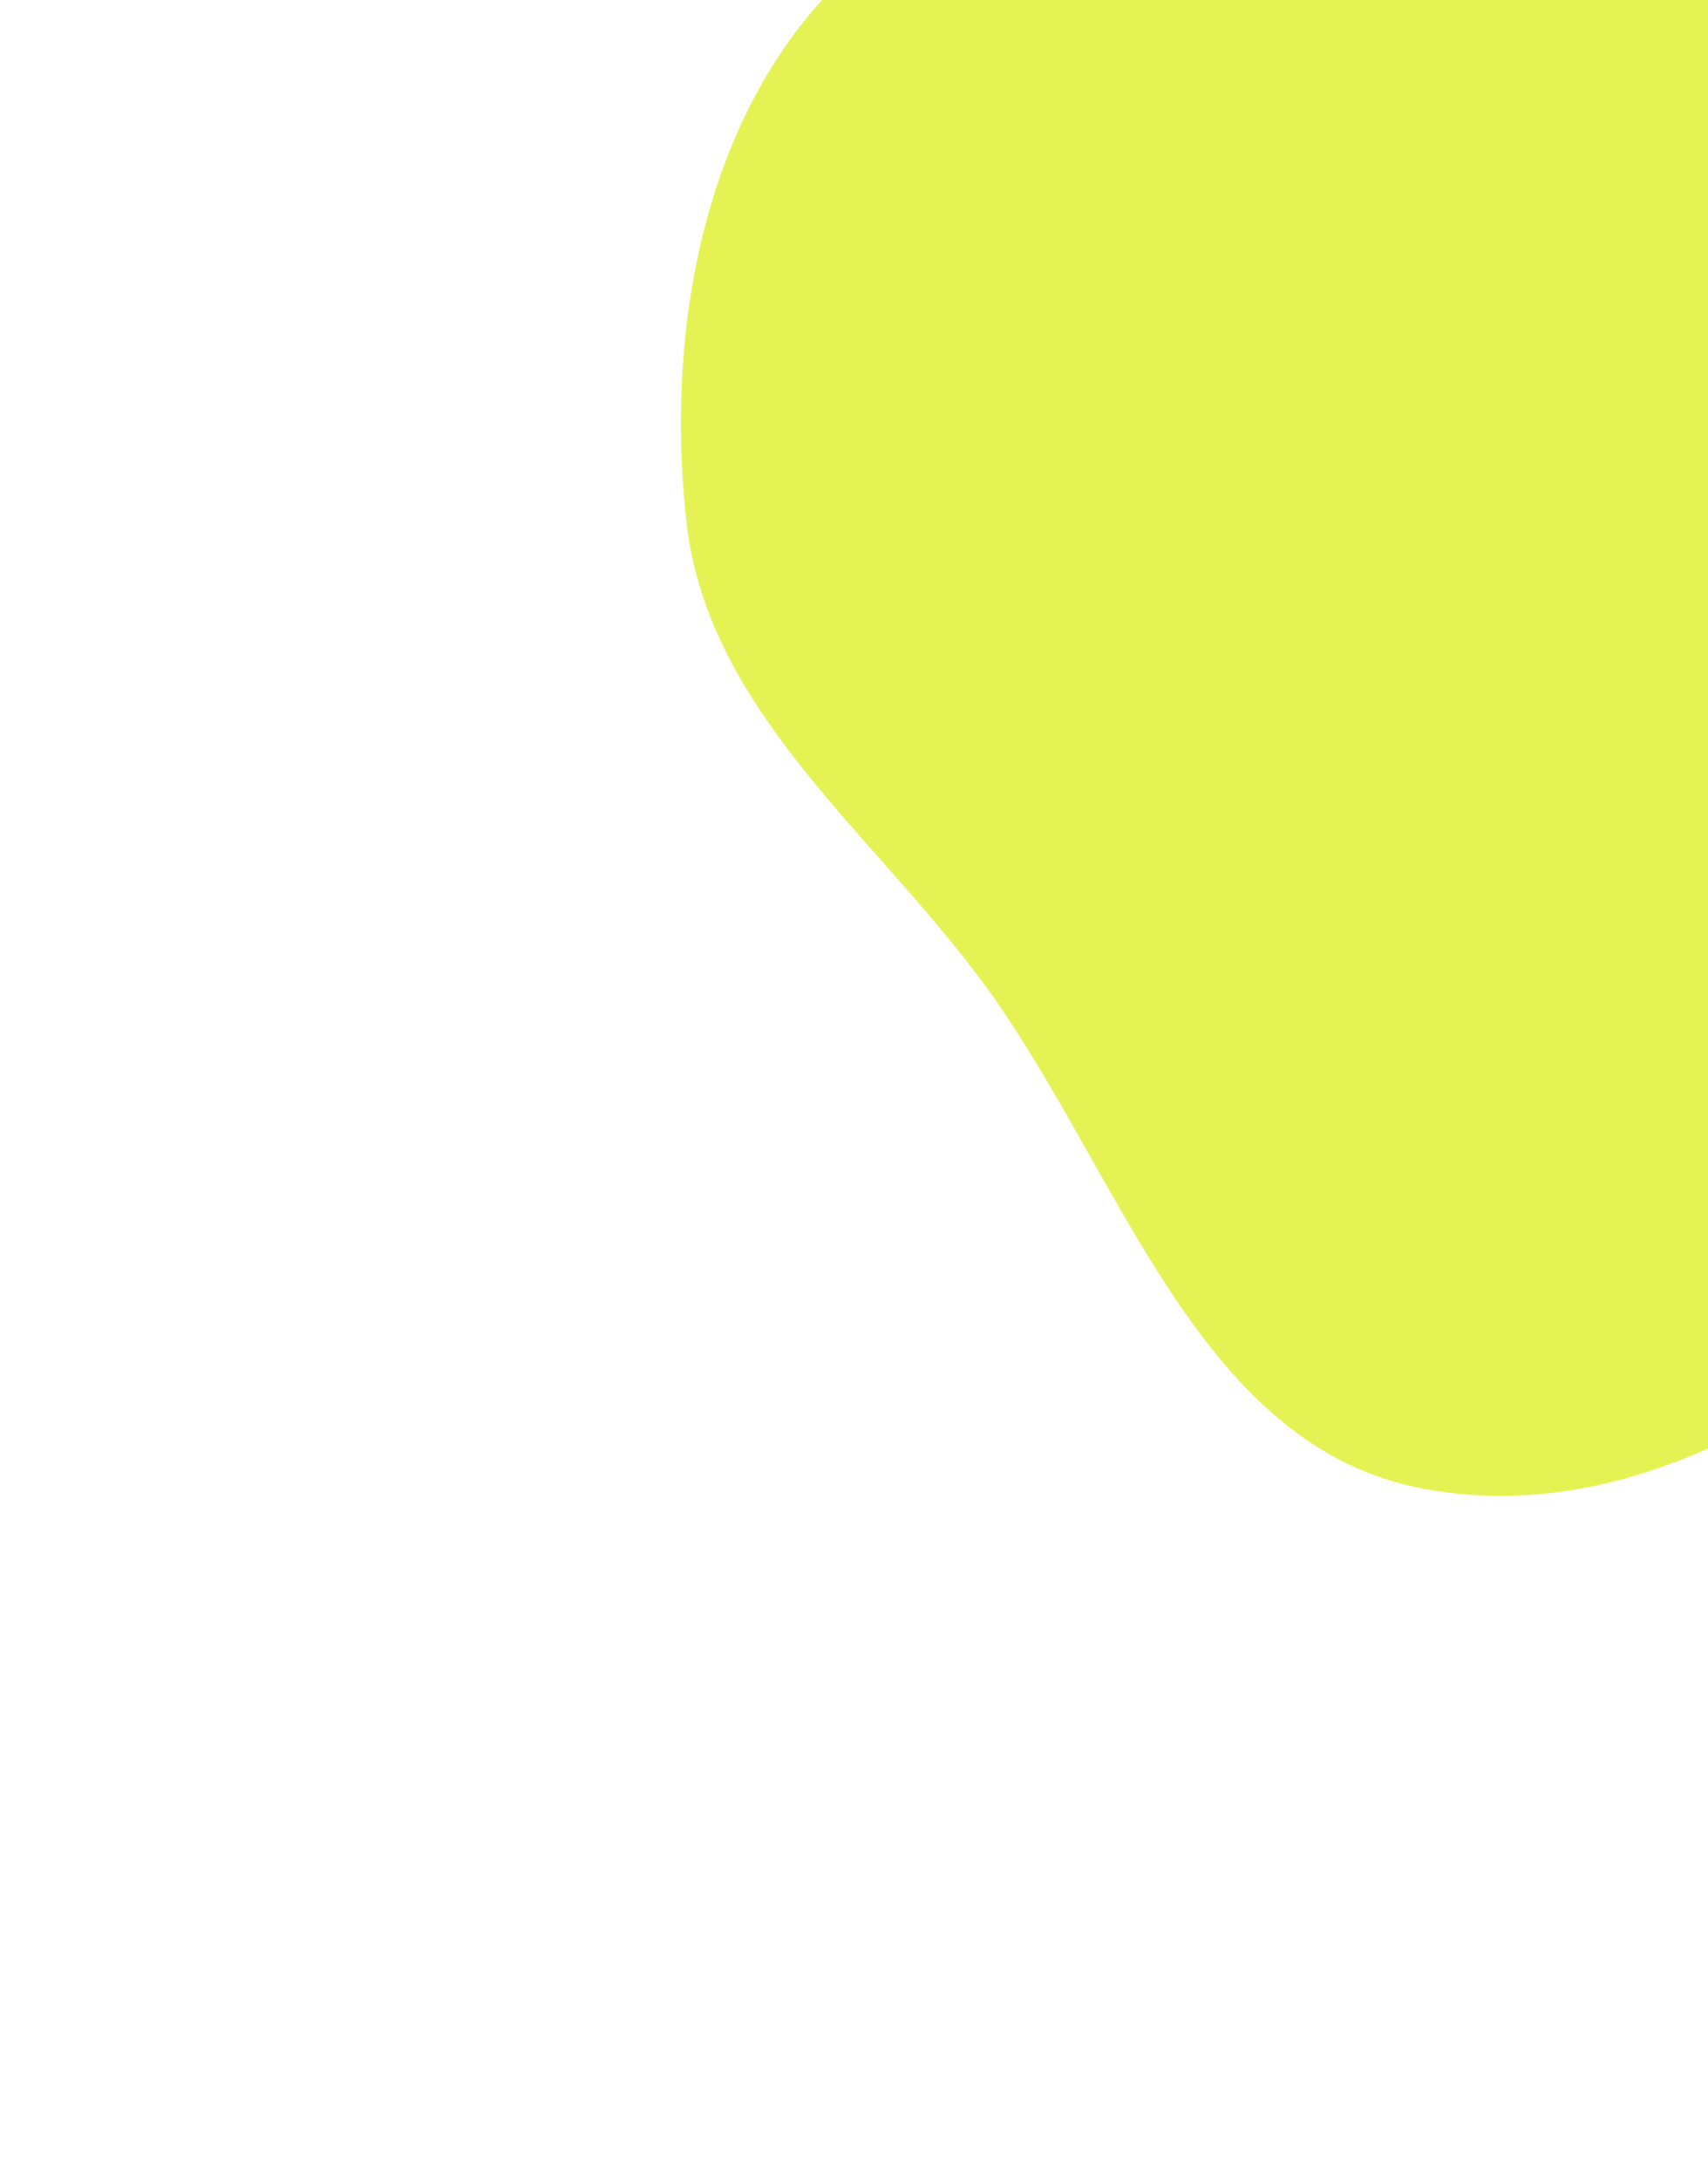 <svg width="301" height="384" viewBox="0 0 301 384" fill="none" xmlns="http://www.w3.org/2000/svg">
<g filter="url(#filter0_f_2_84)">
<path fill-rule="evenodd" clip-rule="evenodd" d="M251.22 -18.056C294.661 -23.177 339.812 -57.502 376.483 -33.657C414.992 -8.615 421.914 45.716 419.861 91.606C417.9 135.457 396.609 174.919 365.757 206.142C334.691 237.583 294.716 270.137 251.22 262.277C209.971 254.822 197.182 204.398 171.746 171.079C151.912 145.097 124.462 124.102 120.932 91.606C117.05 55.873 124.876 15.906 152.375 -7.24C178.737 -29.428 217.001 -14.022 251.22 -18.056Z" fill="#E4F353"/>
</g>
<defs>
<filter id="filter0_f_2_84" x="0" y="-162" width="540.185" height="545.465" filterUnits="userSpaceOnUse" color-interpolation-filters="sRGB">
<feFlood flood-opacity="0" result="BackgroundImageFix"/>
<feBlend mode="normal" in="SourceGraphic" in2="BackgroundImageFix" result="shape"/>
<feGaussianBlur stdDeviation="60" result="effect1_foregroundBlur_2_84"/>
</filter>
</defs>
</svg>

